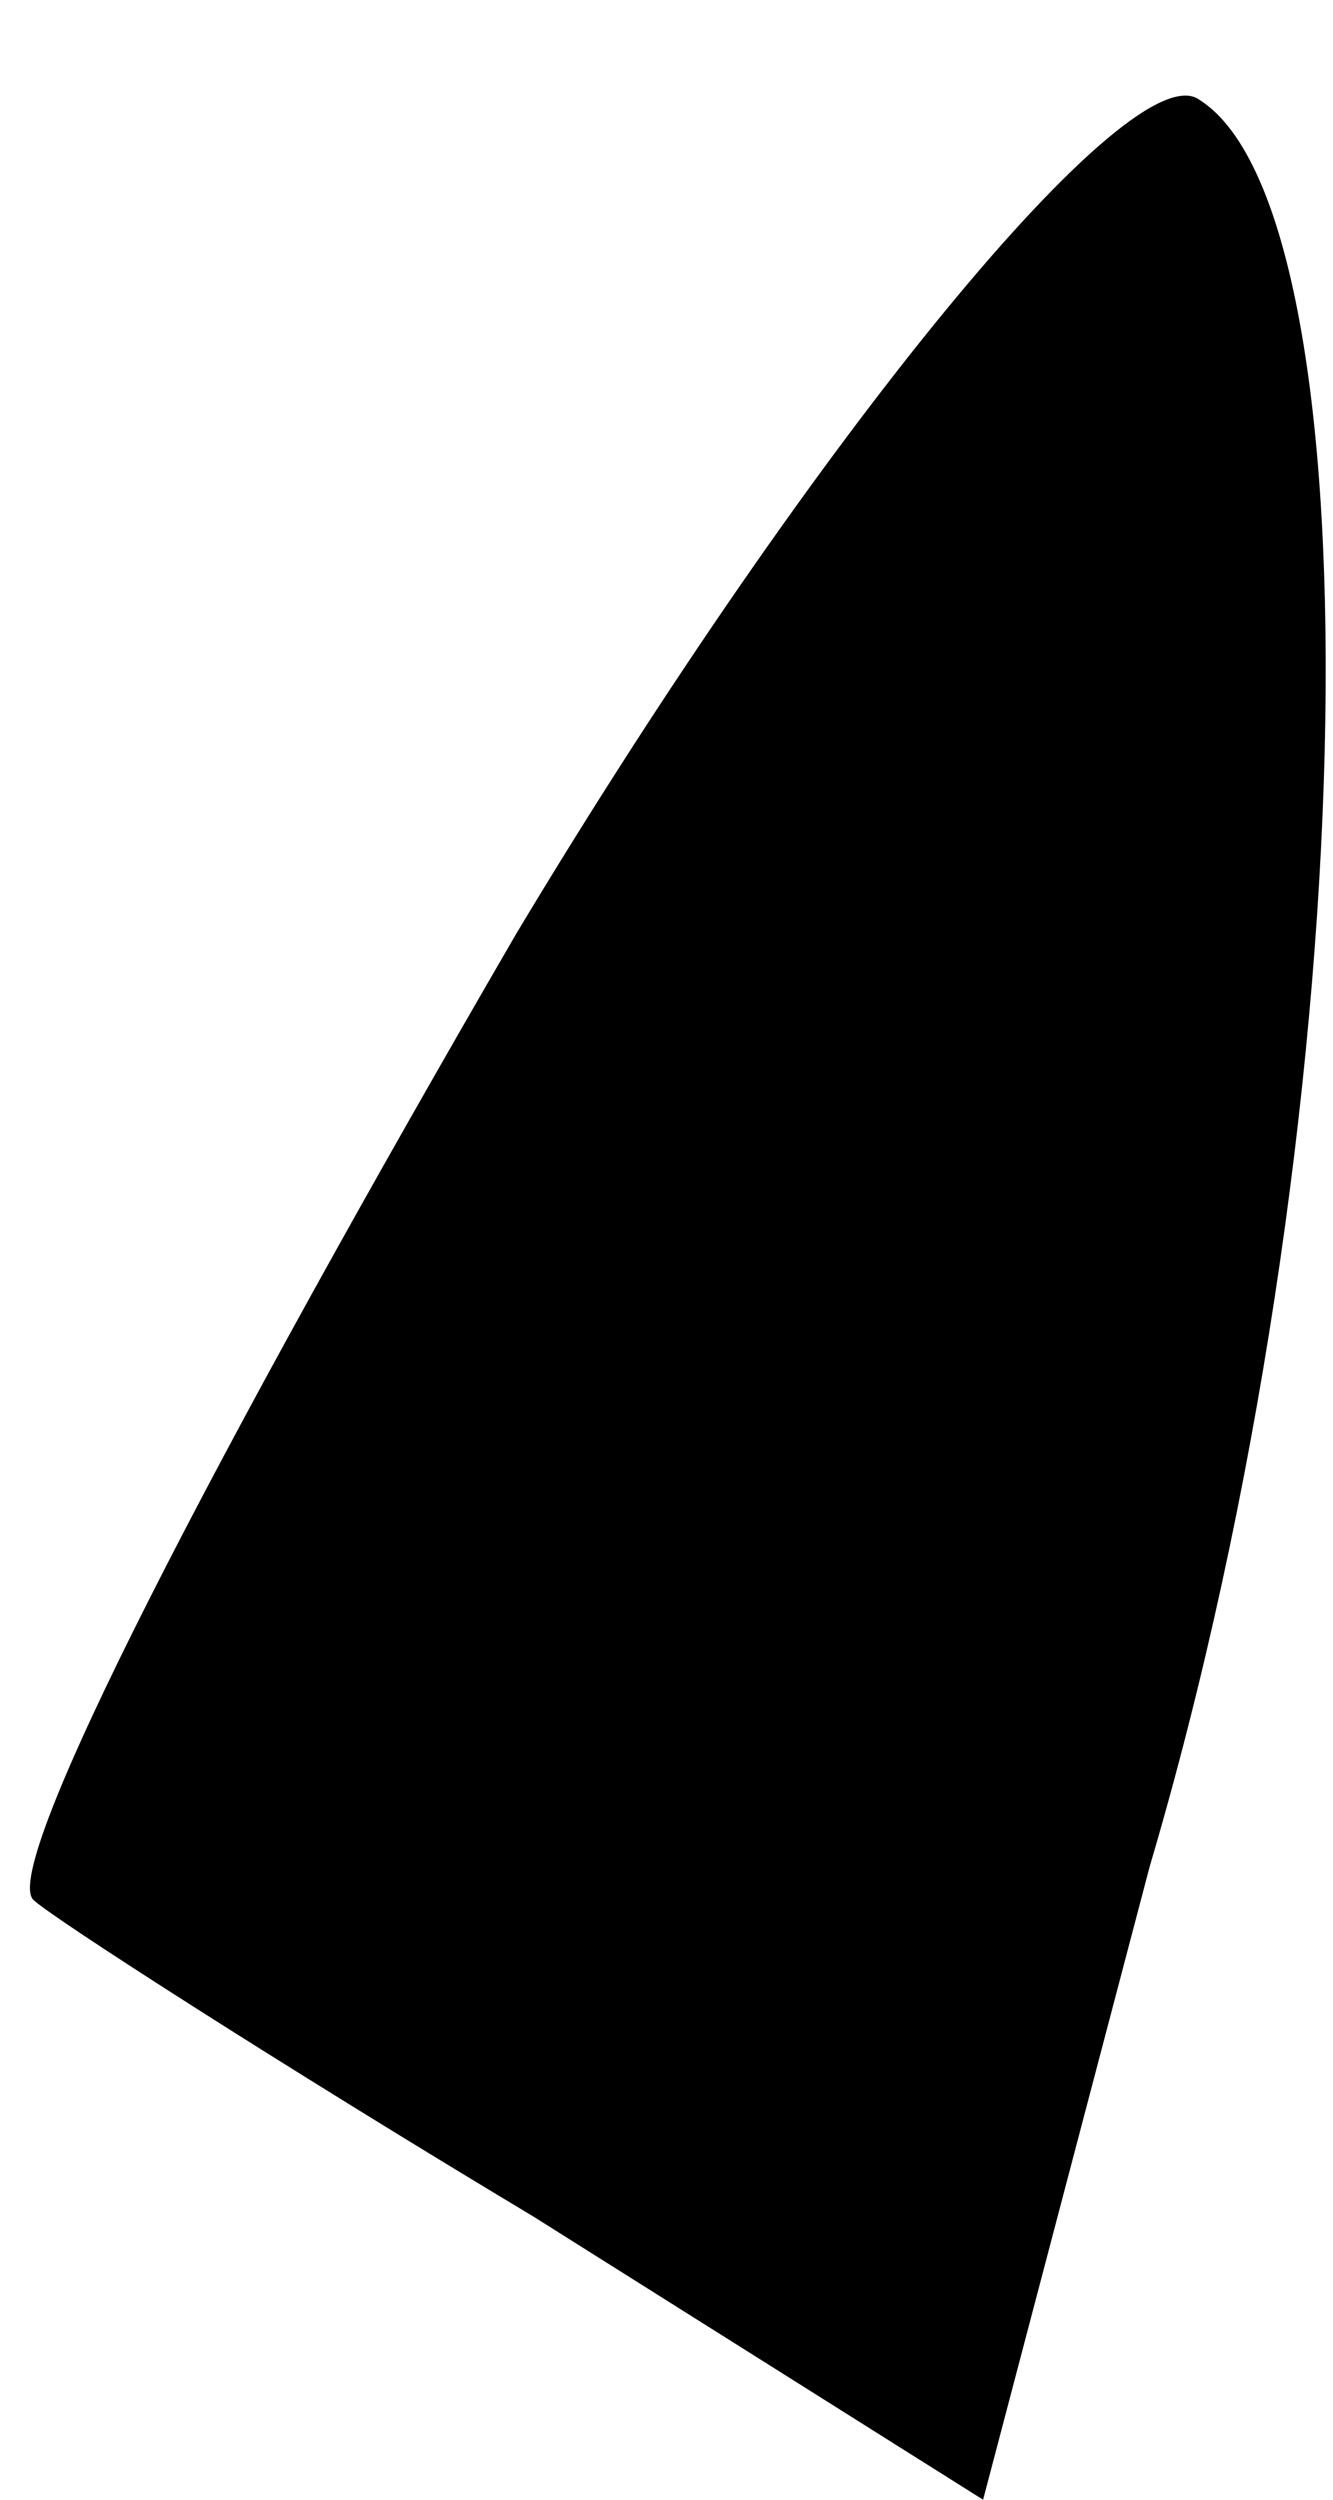<?xml version="1.0" standalone="no"?>
<!DOCTYPE svg PUBLIC "-//W3C//DTD SVG 20010904//EN"
 "http://www.w3.org/TR/2001/REC-SVG-20010904/DTD/svg10.dtd">
<svg version="1.0" xmlns="http://www.w3.org/2000/svg"
 width="8pt" height="15pt" viewBox="0 0 8 15"
 preserveAspectRatio="xMidYMid meet">
<g transform="translate(0,15) scale(0.1,-0.1)"
fill="#000000" stroke="none">
<path fill="#000000" stroke="none" d="M31 94 c-18 -31 -31 -56 -29 -58 1 -1
15 -10 30 -19 l27 -17 10 38 c13 44 14 99 3 106 -4 3 -23 -20 -41 -50z"/>
</g>
</svg>
